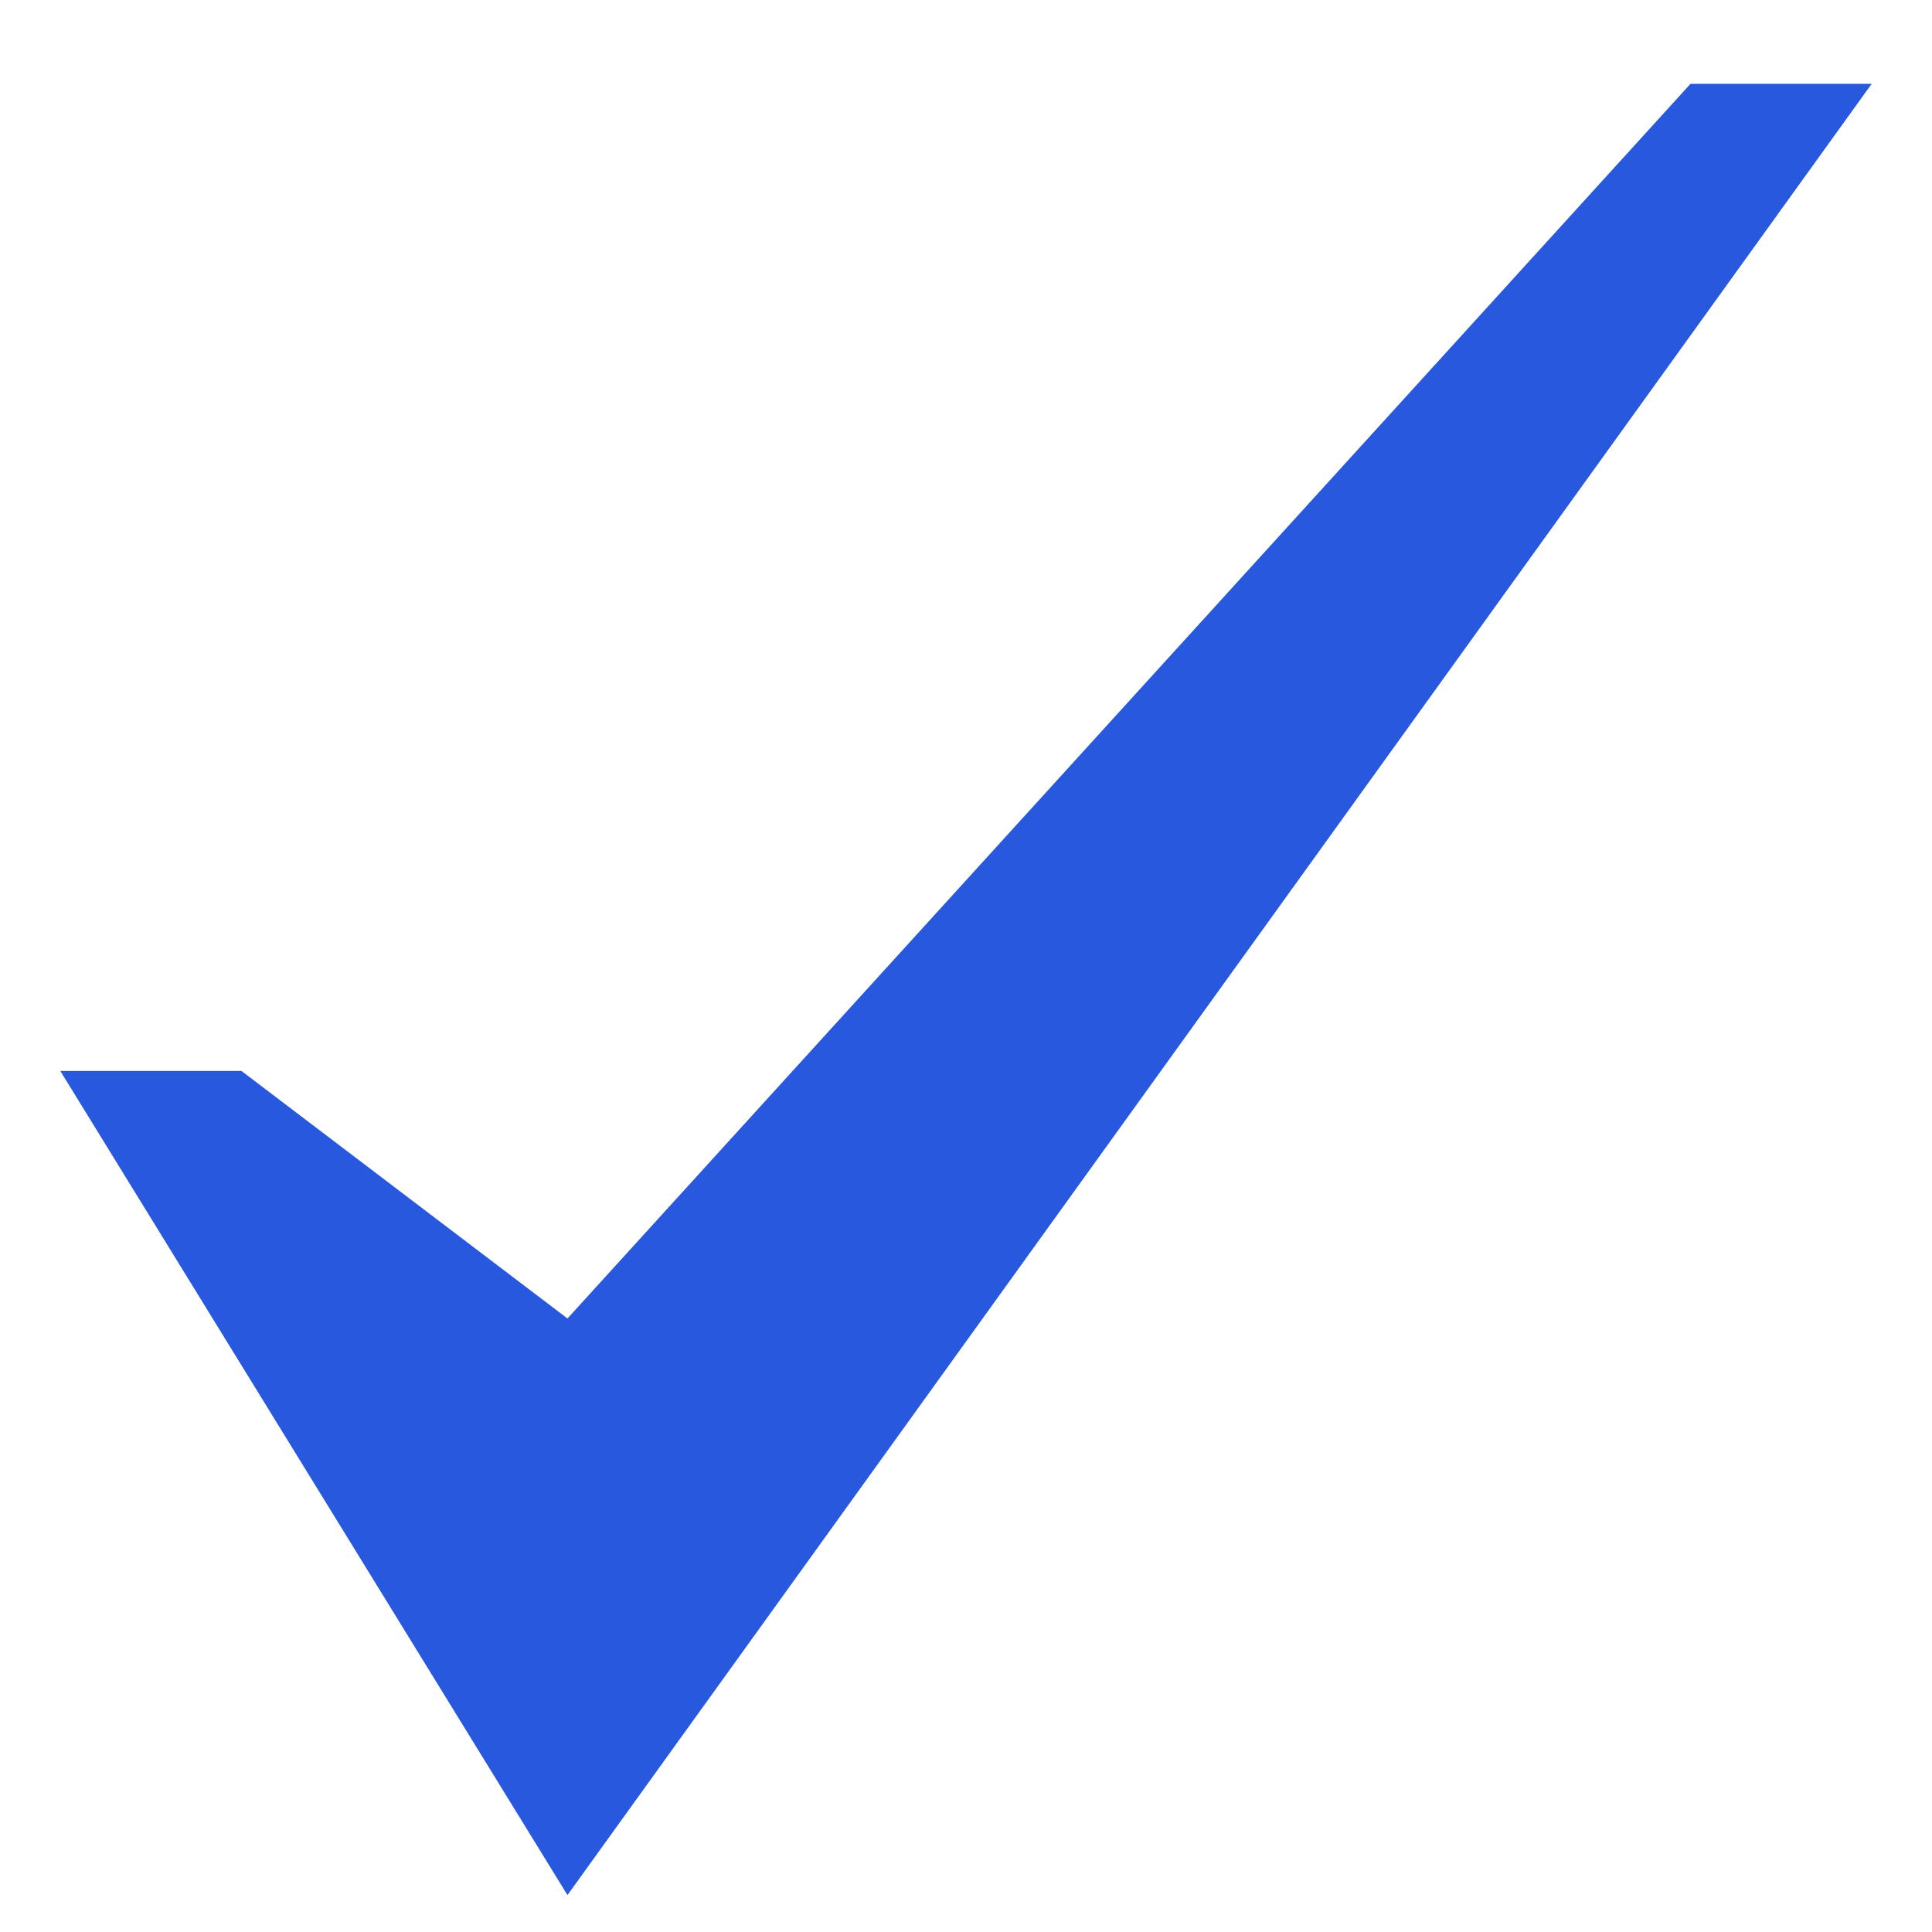 <svg width="18" height="18" viewBox="0 0 18 18" fill="none" xmlns="http://www.w3.org/2000/svg">
<path d="M15.75 0.781L5.287 12.284L2.25 9.978H0.562L5.287 17.656L17.438 0.781H15.75Z" fill="#2758DD"/>
</svg>
